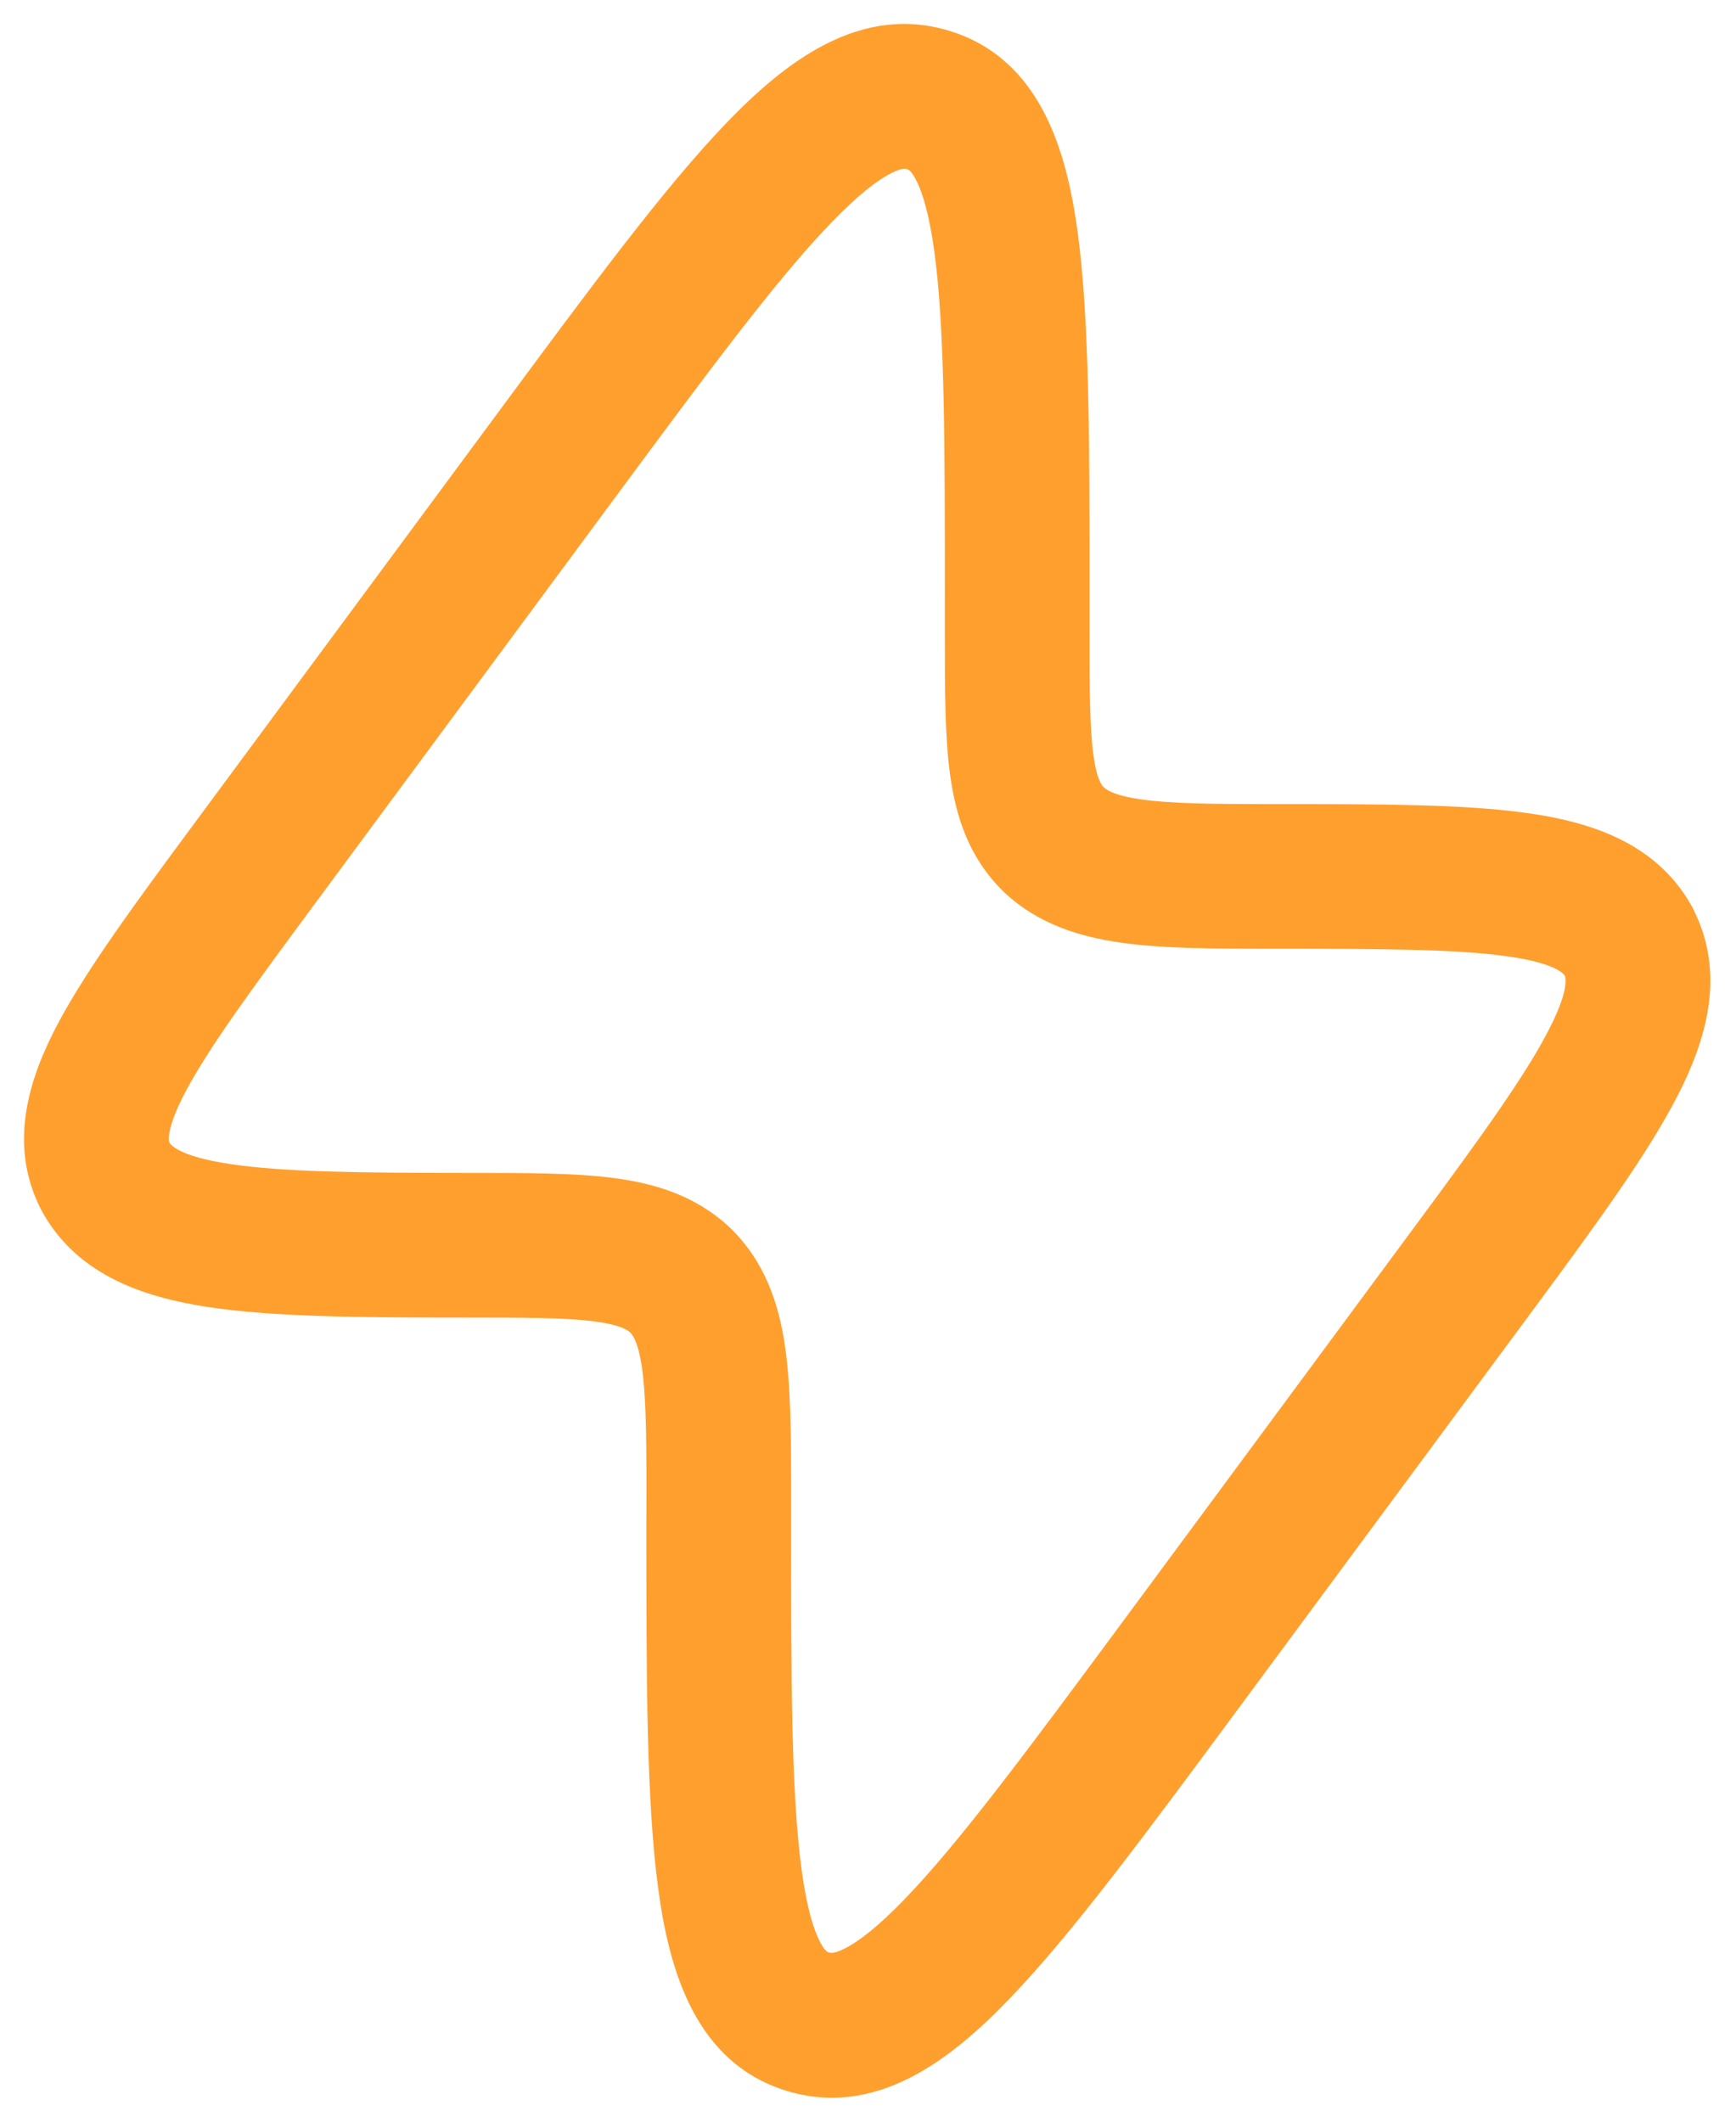 <svg width="18" height="22" viewBox="0 0 18 22" fill="none" xmlns="http://www.w3.org/2000/svg">
<path fill-rule="evenodd" clip-rule="evenodd" d="M17.528 9.373C17.157 8.731 16.478 8.52 15.829 8.43C15.175 8.338 14.301 8.338 13.242 8.338L13.182 8.338C12.552 8.338 12.14 8.332 11.84 8.29C11.569 8.253 11.482 8.197 11.445 8.164C11.418 8.136 11.37 8.07 11.338 7.833C11.299 7.554 11.297 7.171 11.297 6.557V6.182C11.297 4.595 11.297 3.323 11.175 2.416C11.061 1.565 10.788 0.609 9.844 0.32C8.916 0.036 8.138 0.645 7.533 1.274C6.889 1.943 6.124 2.979 5.166 4.275L2.029 8.519C1.418 9.345 0.91 10.034 0.606 10.603C0.303 11.173 0.081 11.851 0.418 12.527L0.42 12.529L0.423 12.536L0.427 12.544L0.431 12.552L0.436 12.56L0.44 12.568L0.444 12.576L0.449 12.584L0.453 12.591L0.454 12.593C0.822 13.229 1.498 13.452 2.152 13.552C2.827 13.655 3.726 13.662 4.818 13.662C5.454 13.662 5.86 13.663 6.158 13.701C6.422 13.735 6.5 13.787 6.534 13.816C6.564 13.848 6.617 13.921 6.654 14.166C6.696 14.447 6.703 14.836 6.703 15.443L6.702 15.818C6.702 17.405 6.702 18.677 6.825 19.584C6.939 20.435 7.212 21.39 8.156 21.68C9.084 21.964 9.862 21.355 10.466 20.726C11.111 20.057 11.876 19.021 12.834 17.725L15.934 13.531C16.564 12.678 17.083 11.965 17.389 11.372C17.689 10.791 17.897 10.11 17.563 9.44L17.562 9.437L17.559 9.43L17.555 9.422L17.551 9.414L17.546 9.406L17.542 9.398L17.538 9.39L17.533 9.383L17.529 9.376L17.528 9.373ZM8.614 2.314C8.046 2.904 7.338 3.859 6.335 5.217L3.273 9.36C2.615 10.25 2.175 10.849 1.93 11.308C1.811 11.531 1.767 11.672 1.754 11.758C1.746 11.81 1.751 11.834 1.757 11.849C1.781 11.885 1.886 11.994 2.379 12.069C2.917 12.151 3.69 12.162 4.818 12.162L4.864 12.162C5.441 12.162 5.944 12.162 6.348 12.213C6.781 12.268 7.212 12.394 7.568 12.729L7.574 12.735L7.579 12.74C7.929 13.084 8.072 13.51 8.137 13.943C8.199 14.357 8.203 14.866 8.203 15.443L8.203 15.753C8.202 17.42 8.204 18.589 8.311 19.383C8.364 19.779 8.436 20.011 8.505 20.14C8.556 20.237 8.586 20.244 8.594 20.245L8.596 20.246L8.597 20.246C8.608 20.25 8.644 20.262 8.758 20.205C8.9 20.134 9.103 19.98 9.386 19.686C9.954 19.096 10.661 18.141 11.665 16.783L14.727 12.64C15.381 11.755 15.817 11.148 16.056 10.684C16.261 10.287 16.238 10.153 16.225 10.117C16.202 10.084 16.101 9.982 15.621 9.915C15.084 9.84 14.316 9.838 13.182 9.838C12.579 9.838 12.056 9.835 11.633 9.776C11.197 9.715 10.765 9.584 10.412 9.252L10.406 9.246L10.401 9.241C10.047 8.894 9.911 8.469 9.852 8.039C9.797 7.644 9.797 7.156 9.797 6.605L9.797 6.247C9.797 4.58 9.796 3.411 9.689 2.617C9.635 2.221 9.564 1.989 9.495 1.86C9.444 1.763 9.414 1.756 9.406 1.755L9.404 1.754L9.403 1.754C9.392 1.75 9.355 1.737 9.242 1.795C9.1 1.866 8.897 2.02 8.614 2.314Z" fill="#FF9F2E"/>
</svg>
